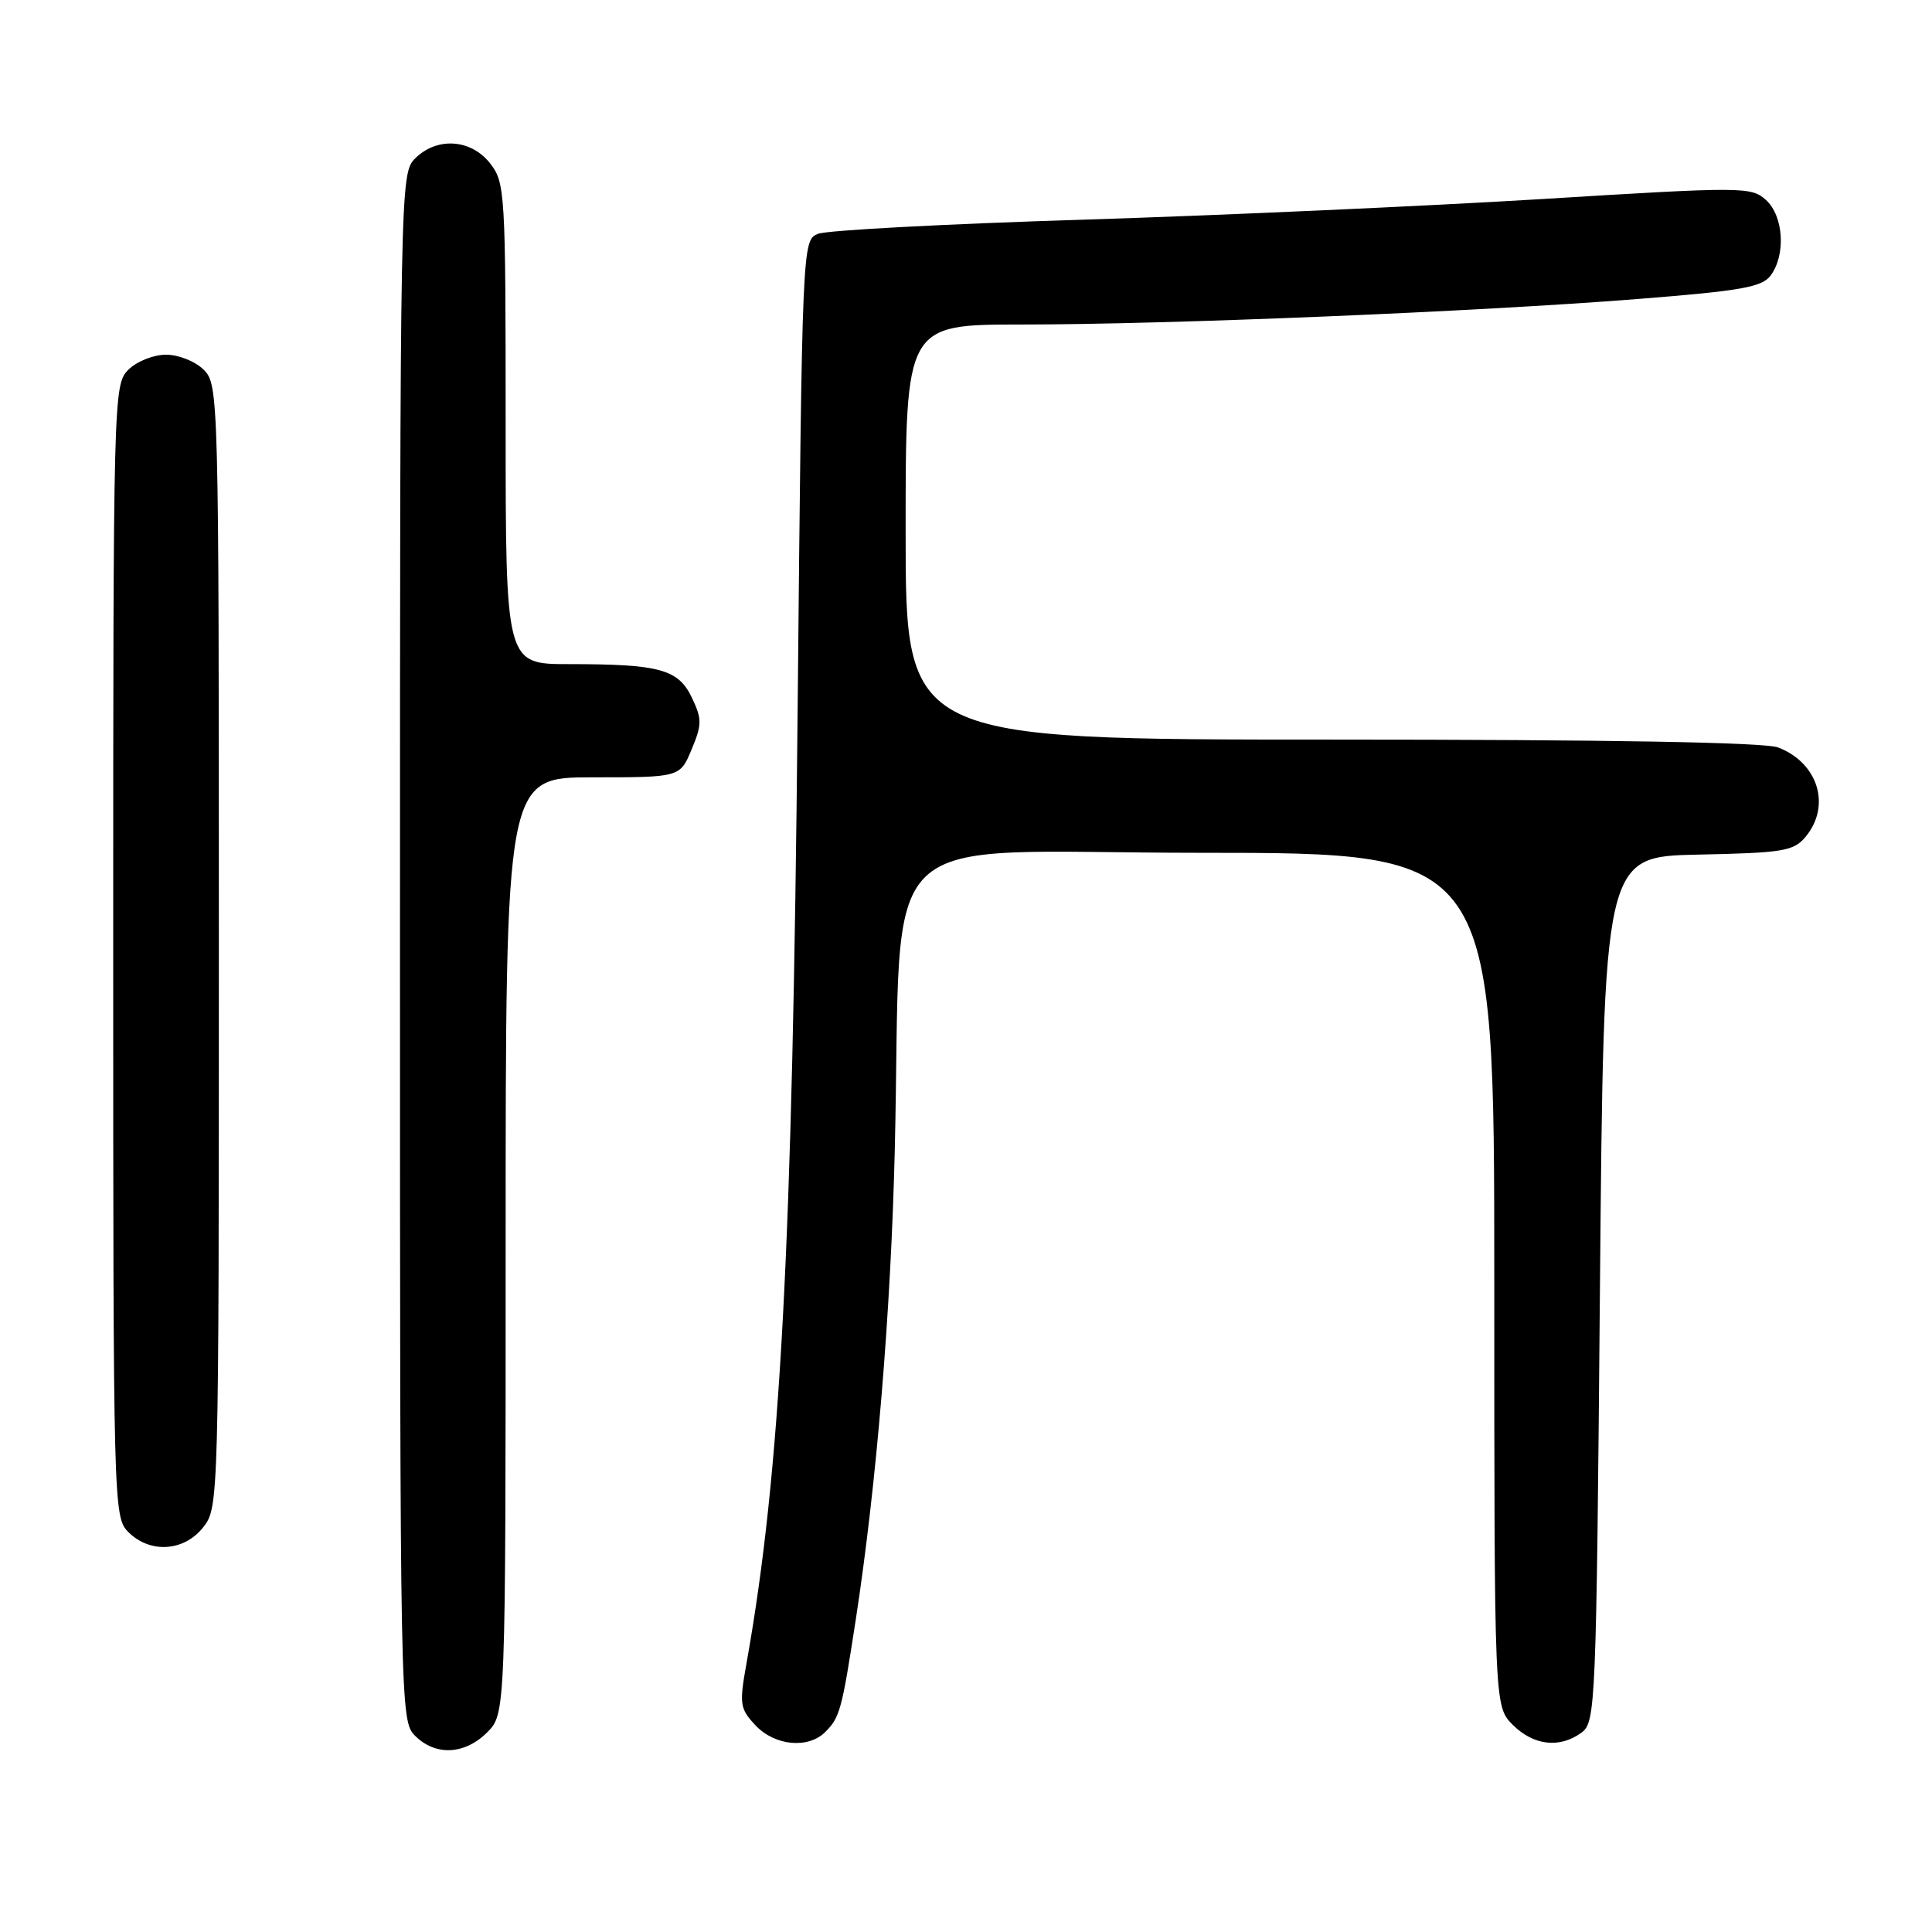 <?xml version="1.0" encoding="UTF-8" standalone="no"?>
<!DOCTYPE svg PUBLIC "-//W3C//DTD SVG 1.1//EN" "http://www.w3.org/Graphics/SVG/1.1/DTD/svg11.dtd" >
<svg xmlns="http://www.w3.org/2000/svg" xmlns:xlink="http://www.w3.org/1999/xlink" version="1.1" viewBox="0 0 256 256">
 <g >
 <path fill="currentColor"
d=" M 64.55 229.55 C 67.00 227.09 67.00 227.09 67.00 165.05 C 67.00 103.00 67.00 103.00 78.55 103.00 C 90.10 103.00 90.10 103.00 91.64 99.31 C 93.02 96.01 93.03 95.28 91.68 92.45 C 89.88 88.67 87.41 88.00 75.38 88.00 C 67.00 88.00 67.00 88.00 67.00 56.13 C 67.00 25.41 66.93 24.18 64.93 21.63 C 62.39 18.41 57.88 18.12 55.00 21.00 C 53.03 22.97 53.00 24.33 53.00 125.50 C 53.00 226.67 53.03 228.03 55.00 230.00 C 57.70 232.70 61.57 232.52 64.55 229.55 Z  M 109.36 229.49 C 111.29 227.57 111.56 226.56 113.41 214.50 C 116.16 196.54 118.04 173.89 118.56 152.50 C 119.63 108.30 114.81 113.00 159.09 113.00 C 198.00 113.00 198.00 113.00 198.00 169.55 C 198.00 226.09 198.00 226.09 200.45 228.55 C 203.21 231.30 206.67 231.70 209.56 229.58 C 211.43 228.21 211.52 226.12 212.00 170.83 C 212.50 113.50 212.50 113.50 225.00 113.24 C 236.30 113.01 237.67 112.78 239.25 110.88 C 242.67 106.77 240.91 101.06 235.60 99.04 C 233.83 98.36 213.06 98.00 176.43 98.00 C 120.00 98.00 120.00 98.00 120.00 70.50 C 120.00 43.00 120.00 43.00 135.39 43.00 C 154.70 43.00 195.59 41.31 216.99 39.62 C 230.80 38.53 233.49 38.05 234.64 36.48 C 236.66 33.71 236.33 28.61 233.99 26.49 C 232.05 24.74 230.97 24.73 204.24 26.38 C 188.98 27.31 161.65 28.54 143.50 29.11 C 125.35 29.67 109.55 30.51 108.40 30.98 C 106.30 31.82 106.29 32.00 105.69 94.16 C 105.01 165.44 103.42 195.16 98.92 220.37 C 97.94 225.83 98.03 226.40 100.11 228.62 C 102.67 231.34 107.10 231.76 109.36 229.49 Z  M 26.93 202.37 C 28.98 199.75 29.00 199.08 29.00 125.37 C 29.00 52.33 28.96 50.96 27.00 49.00 C 25.89 47.89 23.67 47.00 22.00 47.00 C 20.33 47.00 18.11 47.89 17.00 49.00 C 15.04 50.96 15.00 52.33 15.00 126.00 C 15.00 199.67 15.04 201.04 17.00 203.00 C 19.88 205.88 24.39 205.59 26.93 202.37 Z "/>
</g>
</svg>
